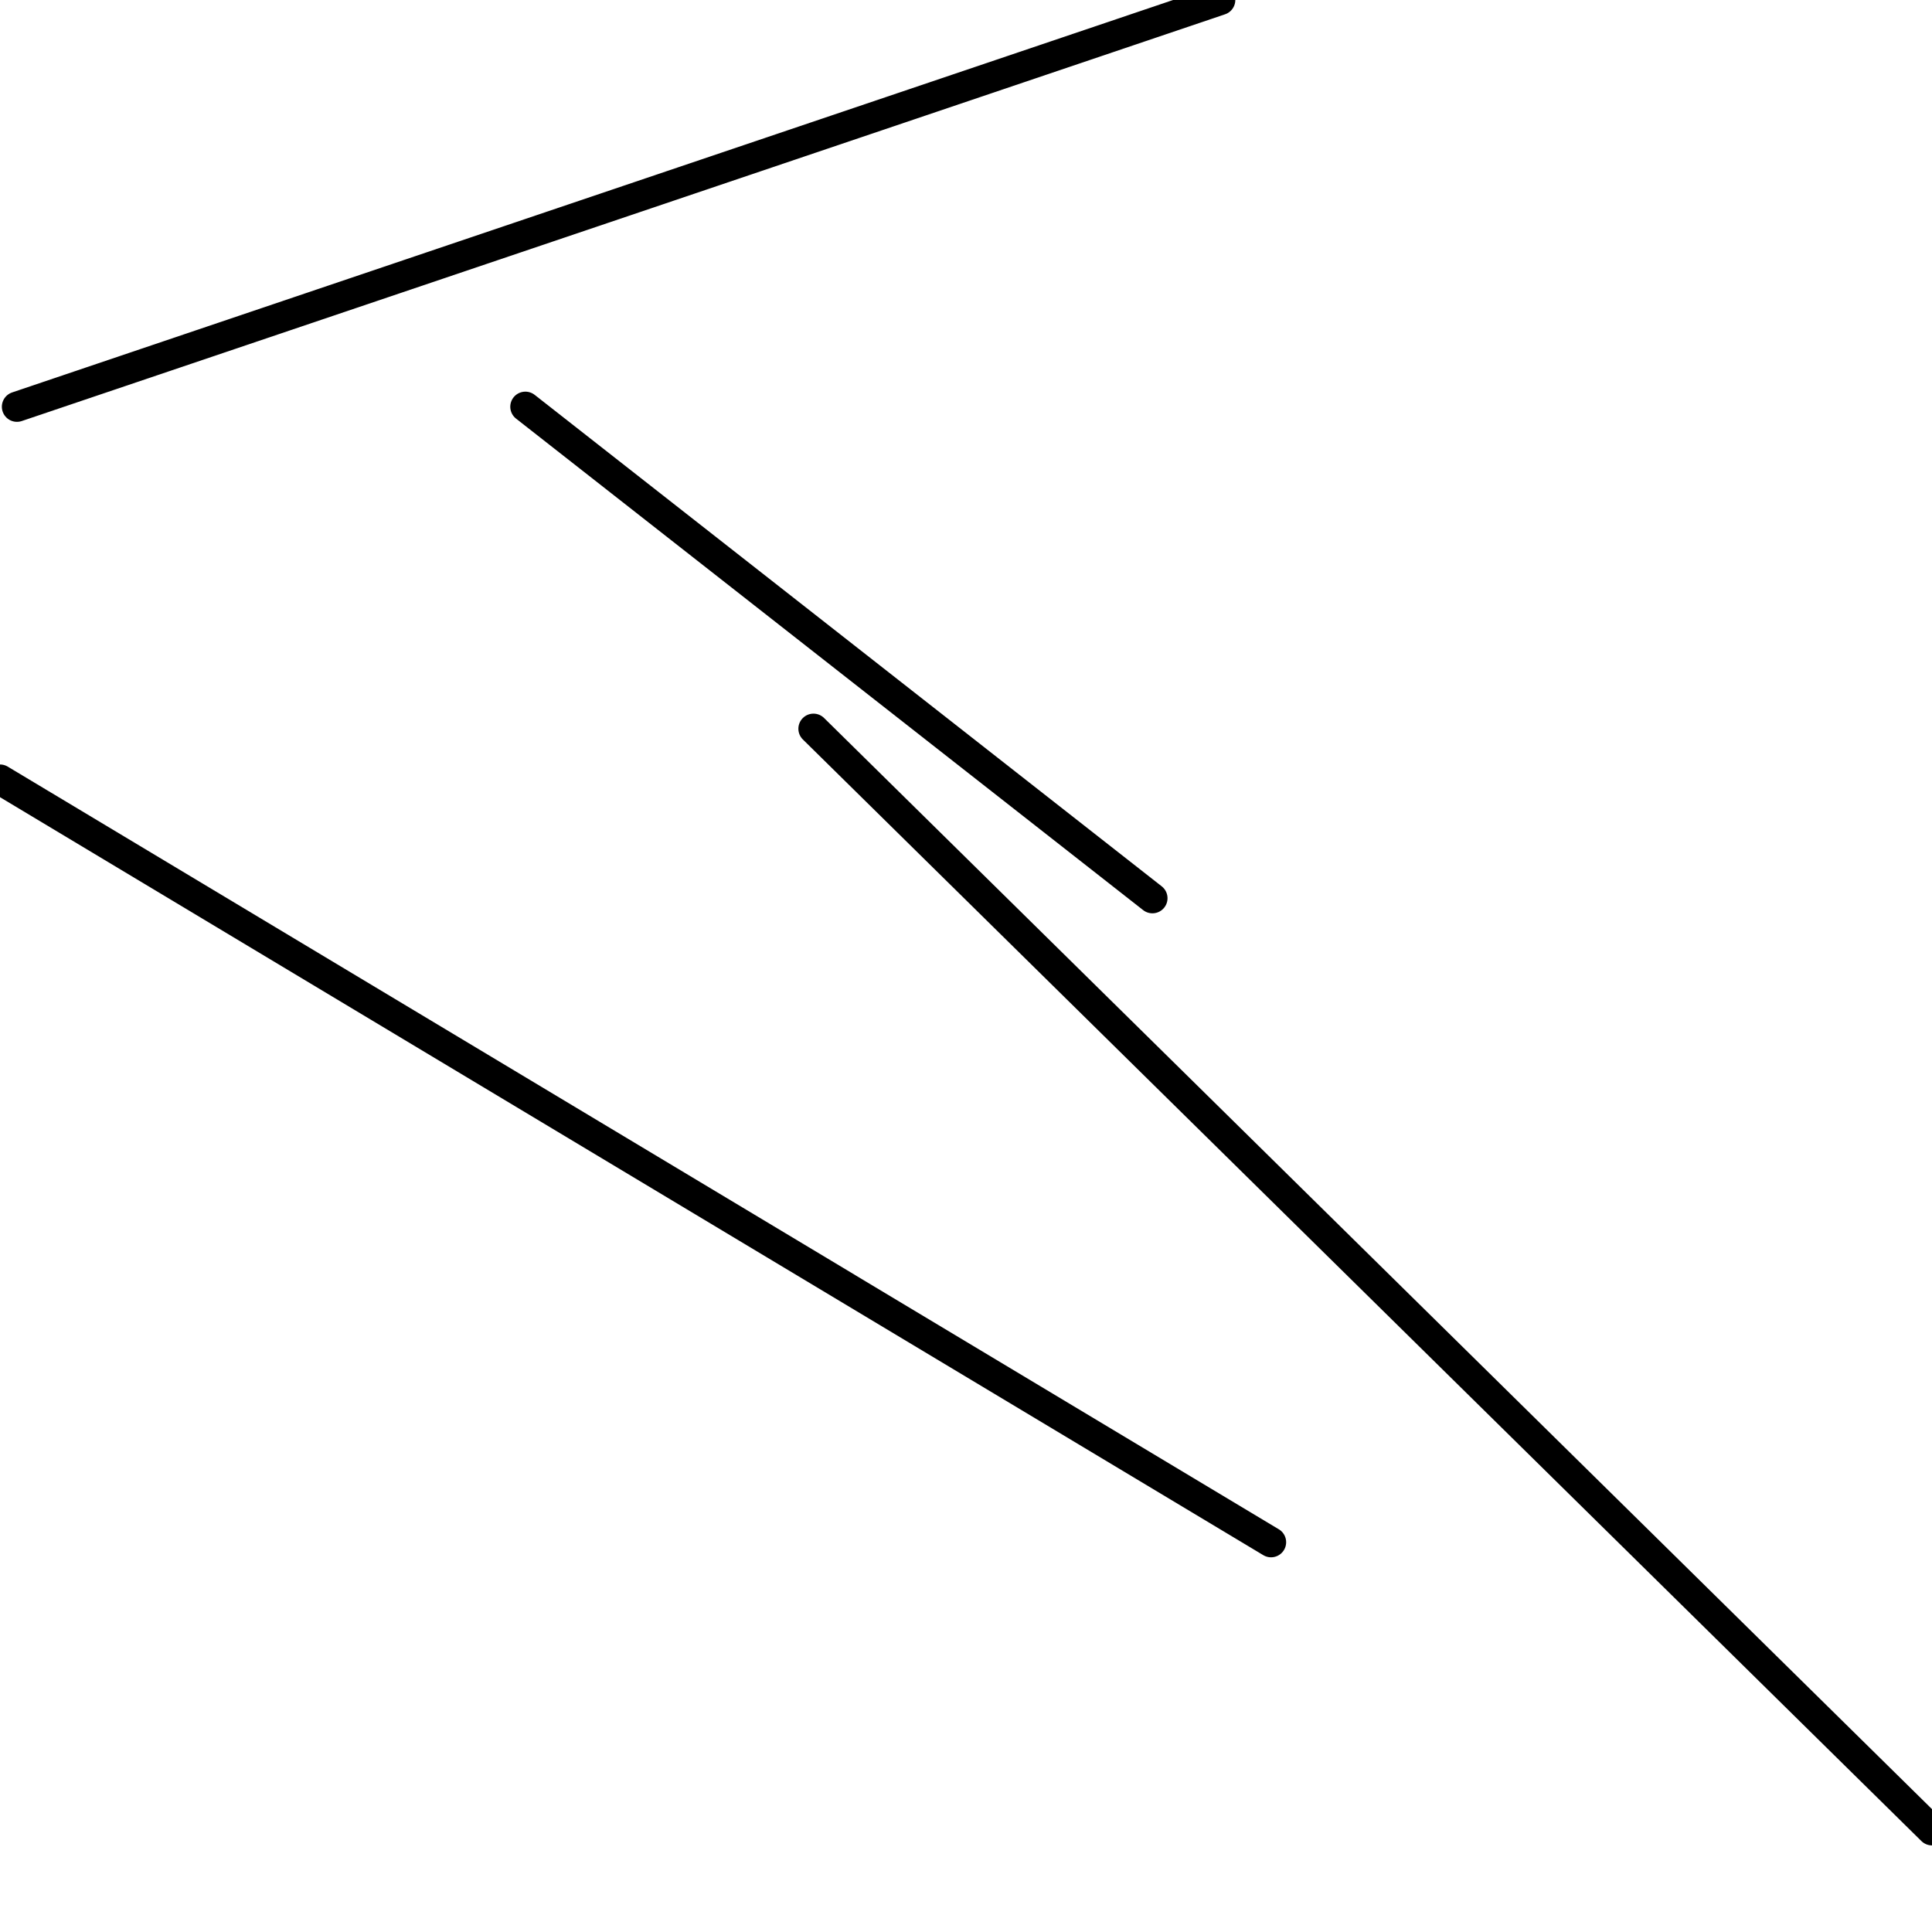 <?xml version="1.0" encoding="utf-8" ?>
<svg baseProfile="full" height="256" version="1.1" width="256" xmlns="http://www.w3.org/2000/svg" xmlns:ev="http://www.w3.org/2001/xml-events" xmlns:xlink="http://www.w3.org/1999/xlink"><defs /><polyline fill="none" points="161.684,0.0 2.246,53.895" stroke="black" stroke-linecap="round" stroke-width="4" /><polyline fill="none" points="168.421,204.351 0.0,103.298" stroke="black" stroke-linecap="round" stroke-width="4" /><polyline fill="none" points="152.702,119.018 69.614,53.895" stroke="black" stroke-linecap="round" stroke-width="4" /><polyline fill="none" points="107.789,96.561 256.0,242.526" stroke="black" stroke-linecap="round" stroke-width="4" /></svg>
